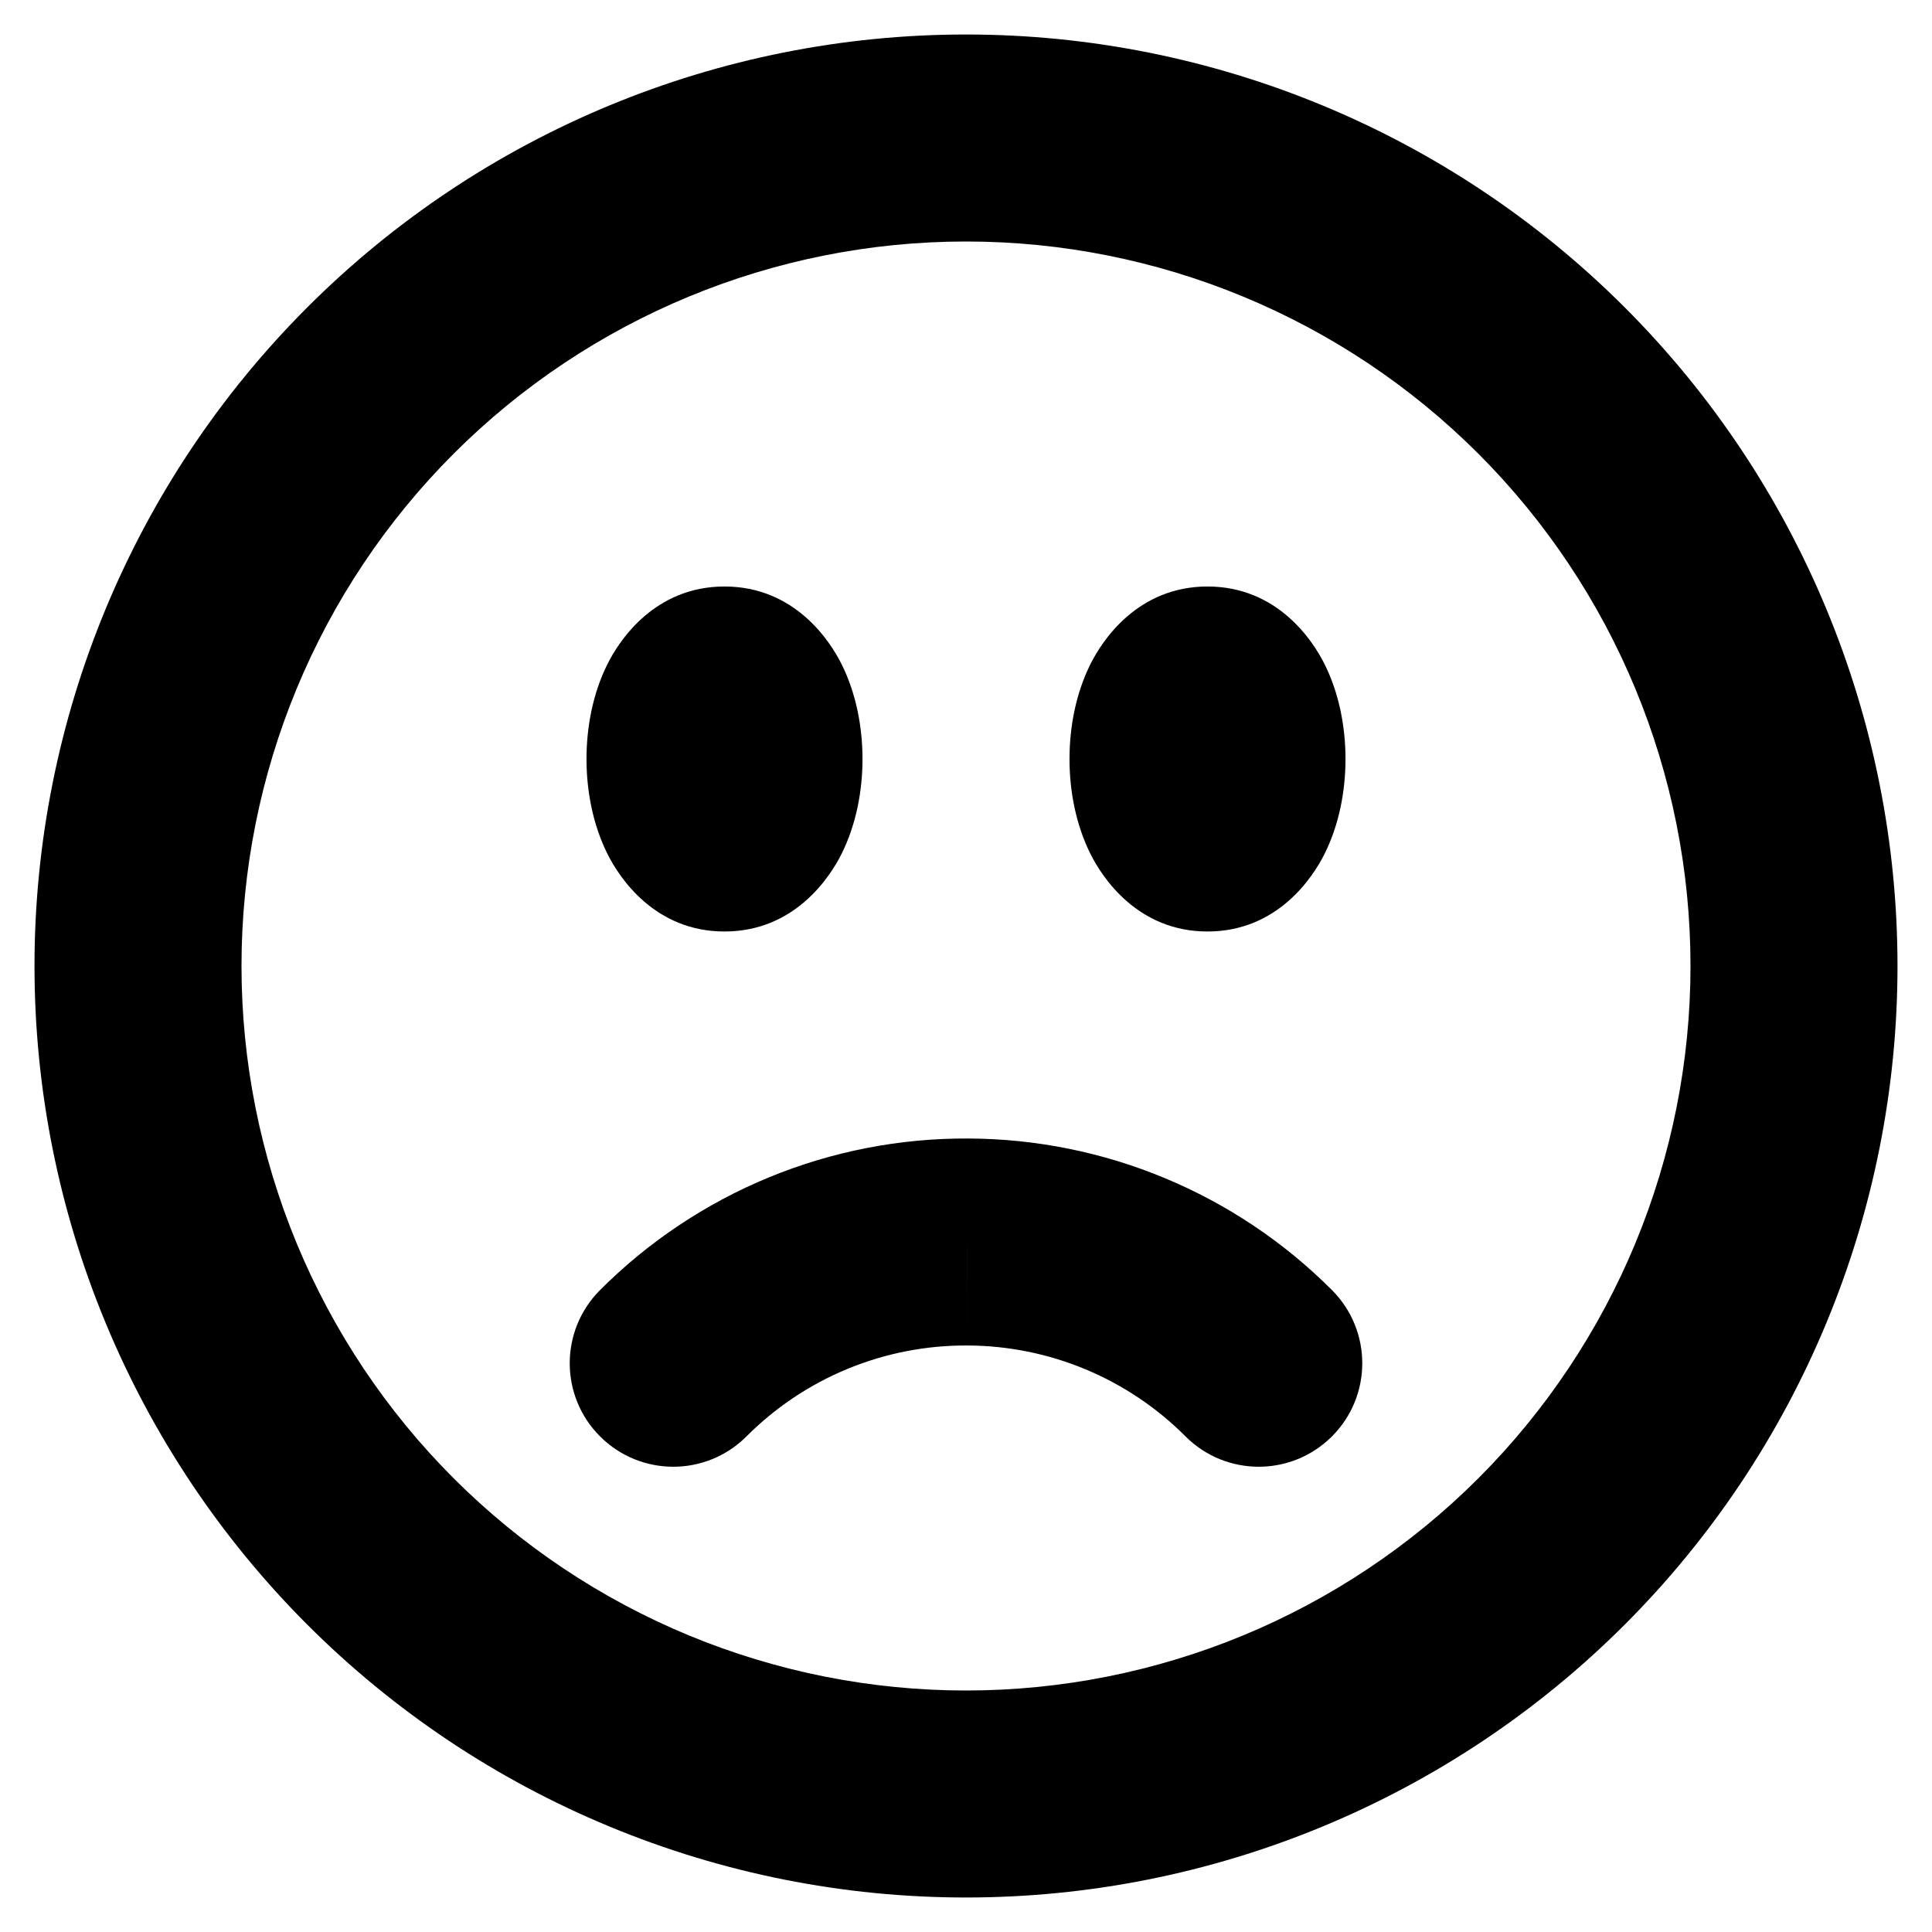 <svg width="28" height="28" viewBox="0 0 28 28" fill="none" xmlns="http://www.w3.org/2000/svg" xmlns:xlink="http://www.w3.org/1999/xlink">
<path d="M17.181,20.817C17.766,21.403 18.715,21.404 19.302,20.819C19.889,20.234 19.89,19.285 19.305,18.698L17.181,20.817ZM14.021,18L14.014,19.5L14.018,19.5L14.021,18ZM8.695,18.698C8.11,19.285 8.111,20.234 8.698,20.819C9.285,21.404 10.234,21.403 10.819,20.817L8.695,18.698ZM26,14L24.5,14L26,14ZM14,2L14,3.5L14,2ZM10.5,11L10.5,9.5C9.672,9.5 9,10.172 9,11L10.5,11ZM10.511,11L12.011,11C12.011,10.172 11.339,9.5 10.511,9.5L10.511,11ZM10.511,11.02L10.511,12.52C11.339,12.52 12.011,11.848 12.011,11.02L10.511,11.02ZM10.5,11.02L9,11.02C9,11.848 9.672,12.52 10.5,12.52L10.5,11.02ZM17.5,11L17.5,9.5C16.672,9.5 16,10.172 16,11L17.5,11ZM17.511,11L19.011,11C19.011,10.172 18.339,9.5 17.511,9.5L17.511,11ZM17.511,11.02L17.511,12.52C18.339,12.52 19.011,11.848 19.011,11.02L17.511,11.02ZM17.5,11.02L16,11.02C16,11.848 16.672,12.52 17.5,12.52L17.5,11.02ZM19.305,18.698C17.905,17.295 16.006,16.505 14.025,16.5L14.018,19.5C15.205,19.503 16.342,19.976 17.181,20.817L19.305,18.698ZM14.029,16.5C13.038,16.495 12.057,16.687 11.142,17.064L12.285,19.838C12.833,19.612 13.421,19.497 14.014,19.5L14.029,16.5ZM11.142,17.064C10.226,17.442 9.395,17.997 8.695,18.698L10.819,20.817C11.238,20.397 11.736,20.064 12.285,19.838L11.142,17.064ZM24.5,14C24.5,15.379 24.228,16.744 23.701,18.018L26.472,19.166C27.151,17.528 27.5,15.773 27.5,14L24.5,14ZM23.701,18.018C23.173,19.292 22.4,20.45 21.425,21.425L23.546,23.546C24.8,22.292 25.794,20.804 26.472,19.166L23.701,18.018ZM21.425,21.425C20.45,22.4 19.292,23.173 18.018,23.701L19.166,26.472C20.804,25.794 22.292,24.8 23.546,23.546L21.425,21.425ZM18.018,23.701C16.744,24.228 15.379,24.5 14,24.5L14,27.5C15.773,27.5 17.528,27.151 19.166,26.472L18.018,23.701ZM14,24.5C12.621,24.5 11.256,24.228 9.982,23.701L8.834,26.472C10.472,27.151 12.227,27.5 14,27.5L14,24.5ZM9.982,23.701C8.708,23.173 7.55,22.4 6.575,21.425L4.454,23.546C5.708,24.8 7.196,25.794 8.834,26.472L9.982,23.701ZM6.575,21.425C5.6,20.45 4.827,19.292 4.299,18.018L1.528,19.166C2.206,20.804 3.2,22.292 4.454,23.546L6.575,21.425ZM4.299,18.018C3.772,16.744 3.5,15.379 3.5,14L0.5,14C0.5,15.773 0.849,17.528 1.528,19.166L4.299,18.018ZM3.5,14C3.5,11.215 4.606,8.545 6.575,6.575L4.454,4.454C1.922,6.986 0.5,10.42 0.5,14L3.5,14ZM6.575,6.575C8.545,4.606 11.215,3.5 14,3.5L14,0.5C10.42,0.5 6.986,1.922 4.454,4.454L6.575,6.575ZM14,3.5C16.785,3.5 19.455,4.606 21.425,6.575L23.546,4.454C21.014,1.922 17.58,0.5 14,0.5L14,3.5ZM21.425,6.575C23.394,8.545 24.5,11.215 24.5,14L27.5,14C27.5,10.42 26.078,6.986 23.546,4.454L21.425,6.575ZM9.5,11C9.5,11.093 9.478,11.104 9.512,11.036C9.529,11.002 9.588,10.893 9.725,10.776C9.872,10.652 10.138,10.5 10.5,10.5L10.5,13.5C11.513,13.5 12.025,12.718 12.195,12.378C12.41,11.948 12.5,11.459 12.5,11L9.5,11ZM10.5,10.5C10.862,10.5 11.128,10.652 11.275,10.776C11.412,10.893 11.471,11.002 11.488,11.036C11.522,11.104 11.5,11.093 11.5,11L8.5,11C8.5,11.459 8.59,11.948 8.805,12.378C8.975,12.718 9.487,13.5 10.5,13.5L10.5,10.5ZM11.5,11C11.5,10.907 11.522,10.896 11.488,10.964C11.471,10.998 11.412,11.107 11.275,11.224C11.128,11.348 10.862,11.5 10.5,11.5L10.5,8.5C9.487,8.5 8.975,9.282 8.805,9.622C8.59,10.052 8.5,10.541 8.5,11L11.5,11ZM10.5,11.5C10.138,11.5 9.872,11.348 9.725,11.224C9.588,11.107 9.529,10.998 9.512,10.964C9.478,10.896 9.5,10.907 9.5,11L12.5,11C12.5,10.541 12.41,10.052 12.195,9.622C12.025,9.282 11.513,8.5 10.5,8.5L10.5,11.5ZM10.5,12.5L10.511,12.5L10.511,9.5L10.5,9.5L10.5,12.5ZM9.011,11L9.011,11.02L12.011,11.02L12.011,11L9.011,11ZM10.511,9.52L10.5,9.52L10.5,12.52L10.511,12.52L10.511,9.52ZM12,11.02L12,11L9,11L9,11.02L12,11.02ZM16.5,11C16.5,11.093 16.478,11.104 16.512,11.036C16.529,11.002 16.588,10.893 16.725,10.776C16.872,10.652 17.138,10.5 17.5,10.5L17.5,13.5C18.513,13.5 19.025,12.718 19.195,12.378C19.41,11.948 19.5,11.459 19.5,11L16.5,11ZM17.5,10.5C17.862,10.5 18.128,10.652 18.275,10.776C18.412,10.893 18.471,11.002 18.488,11.036C18.522,11.104 18.5,11.093 18.5,11L15.5,11C15.5,11.459 15.59,11.948 15.805,12.378C15.975,12.718 16.487,13.5 17.5,13.5L17.5,10.5ZM18.5,11C18.5,10.907 18.522,10.896 18.488,10.964C18.471,10.998 18.412,11.107 18.275,11.224C18.128,11.348 17.862,11.5 17.5,11.5L17.5,8.5C16.487,8.5 15.975,9.282 15.805,9.622C15.59,10.052 15.5,10.541 15.5,11L18.5,11ZM17.5,11.5C17.138,11.5 16.872,11.348 16.725,11.224C16.588,11.107 16.529,10.998 16.512,10.964C16.478,10.896 16.5,10.907 16.5,11L19.5,11C19.5,10.541 19.41,10.052 19.195,9.622C19.025,9.282 18.513,8.5 17.5,8.5L17.5,11.5ZM17.5,12.5L17.511,12.5L17.511,9.5L17.5,9.5L17.5,12.5ZM16.011,11L16.011,11.02L19.011,11.02L19.011,11L16.011,11ZM17.511,9.52L17.5,9.52L17.5,12.52L17.511,12.52L17.511,9.52ZM19,11.02L19,11L16,11L16,11.02L19,11.02Z" fill="#000000"/>
</svg>
